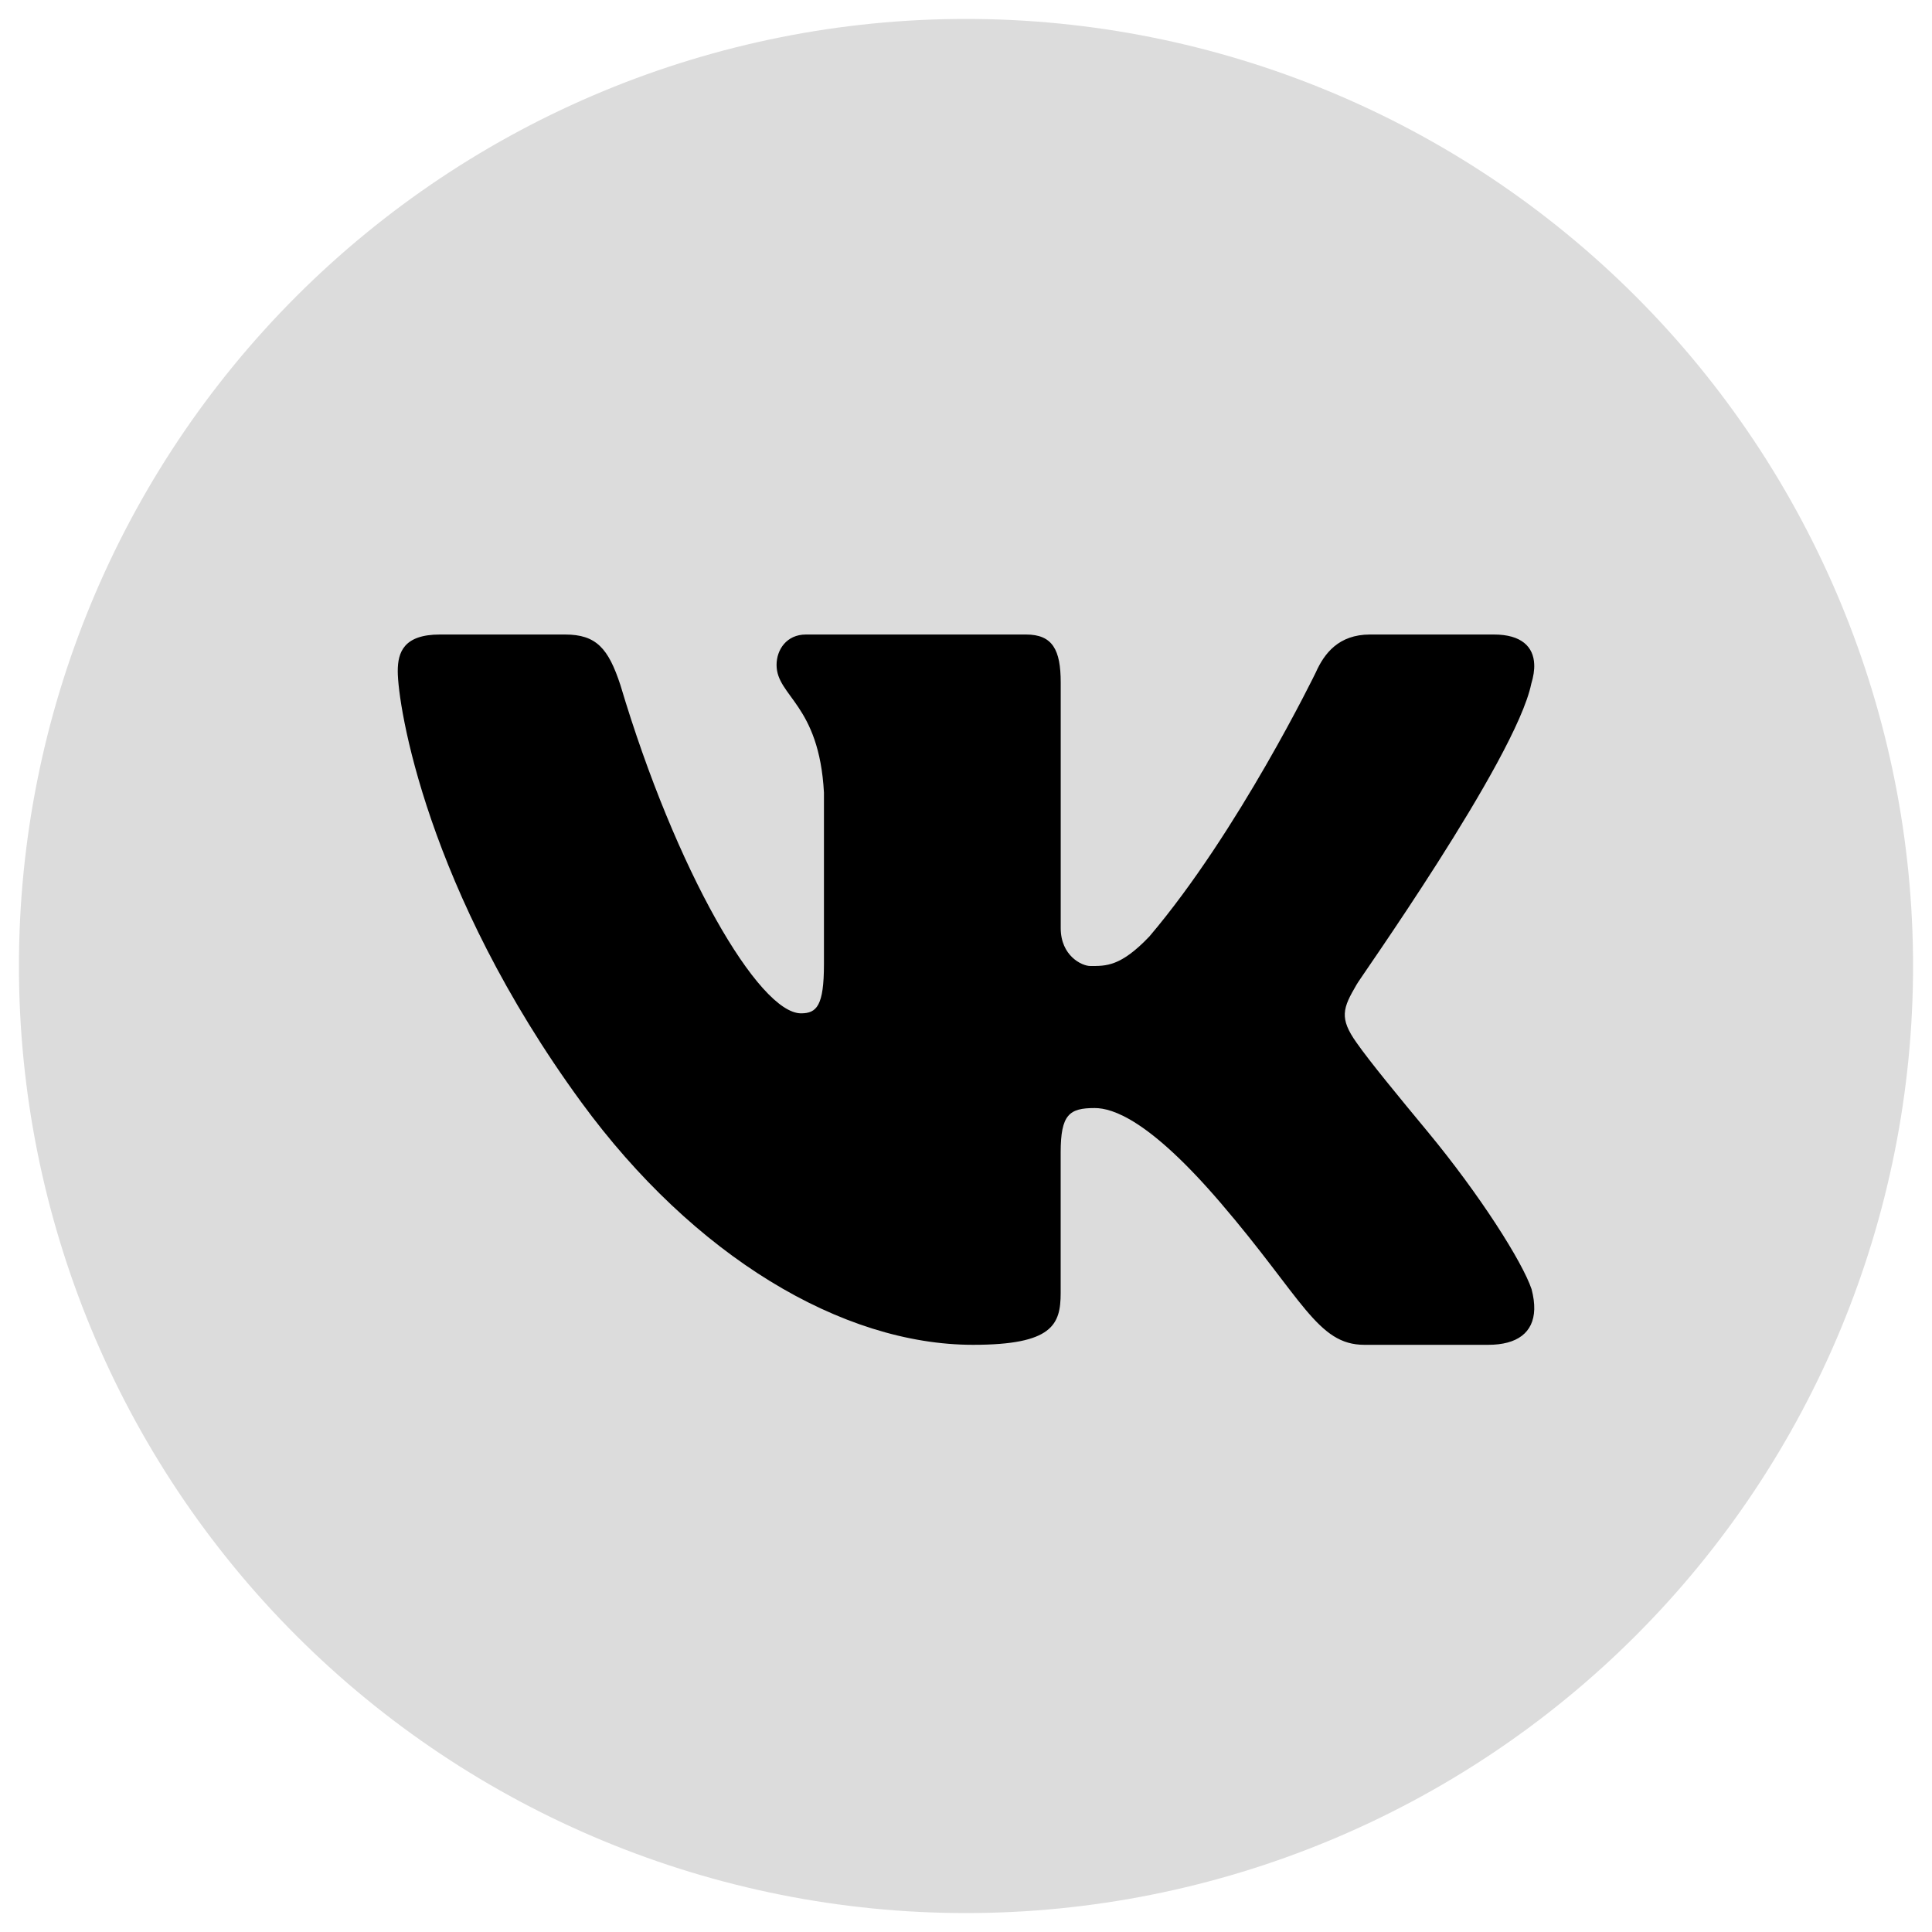 <svg width="40" height="40" viewBox="0 0 40 40" fill="none" xmlns="http://www.w3.org/2000/svg">
<path d="M20 0.392C14.8 0.392 9.812 2.458 6.135 6.135C2.458 9.812 0.392 14.8 0.392 20C0.392 25.2 2.458 30.188 6.135 33.865C9.812 37.542 14.8 39.608 20 39.608C25.2 39.608 30.188 37.542 33.865 33.865C37.542 30.188 39.608 25.2 39.608 20C39.608 14.8 37.542 9.812 33.865 6.135C30.188 2.458 25.2 0.392 20 0.392Z" fill="#DCDCDC"/>
<path d="M31.703 14.158C31.748 14.01 31.77 13.873 31.764 13.75C31.749 13.395 31.505 13.137 30.93 13.137H28.364C27.716 13.137 27.417 13.529 27.242 13.922C27.242 13.922 25.642 17.216 23.798 19.387C23.2 20.016 22.896 20 22.573 20C22.399 20 21.961 19.79 21.961 19.215V14.131C21.961 13.451 21.791 13.137 21.243 13.137H16.685C16.286 13.137 16.078 13.451 16.078 13.766C16.078 14.42 16.959 14.576 17.059 16.409V19.961C17.059 20.823 16.909 20.98 16.585 20.98C15.713 20.98 13.995 18.039 12.845 14.184C12.596 13.425 12.347 13.137 11.699 13.137H9.108C8.36 13.137 8.235 13.504 8.235 13.896C8.235 14.603 8.824 18.424 12.034 22.819C14.363 26.005 17.43 27.843 20.146 27.843C21.791 27.843 21.96 27.424 21.96 26.77V23.857C21.961 23.072 22.14 22.941 22.664 22.941C23.037 22.941 23.799 23.186 25.27 24.902C26.966 26.88 27.274 27.843 28.246 27.843H30.813C31.409 27.843 31.751 27.593 31.765 27.108C31.768 26.984 31.75 26.846 31.71 26.692C31.52 26.127 30.647 24.747 29.559 23.431C28.956 22.703 28.361 21.981 28.087 21.589C27.904 21.333 27.834 21.153 27.843 20.98C27.852 20.799 27.946 20.626 28.087 20.385C28.062 20.385 31.38 15.727 31.703 14.158Z" fill="black"/>
</svg>
